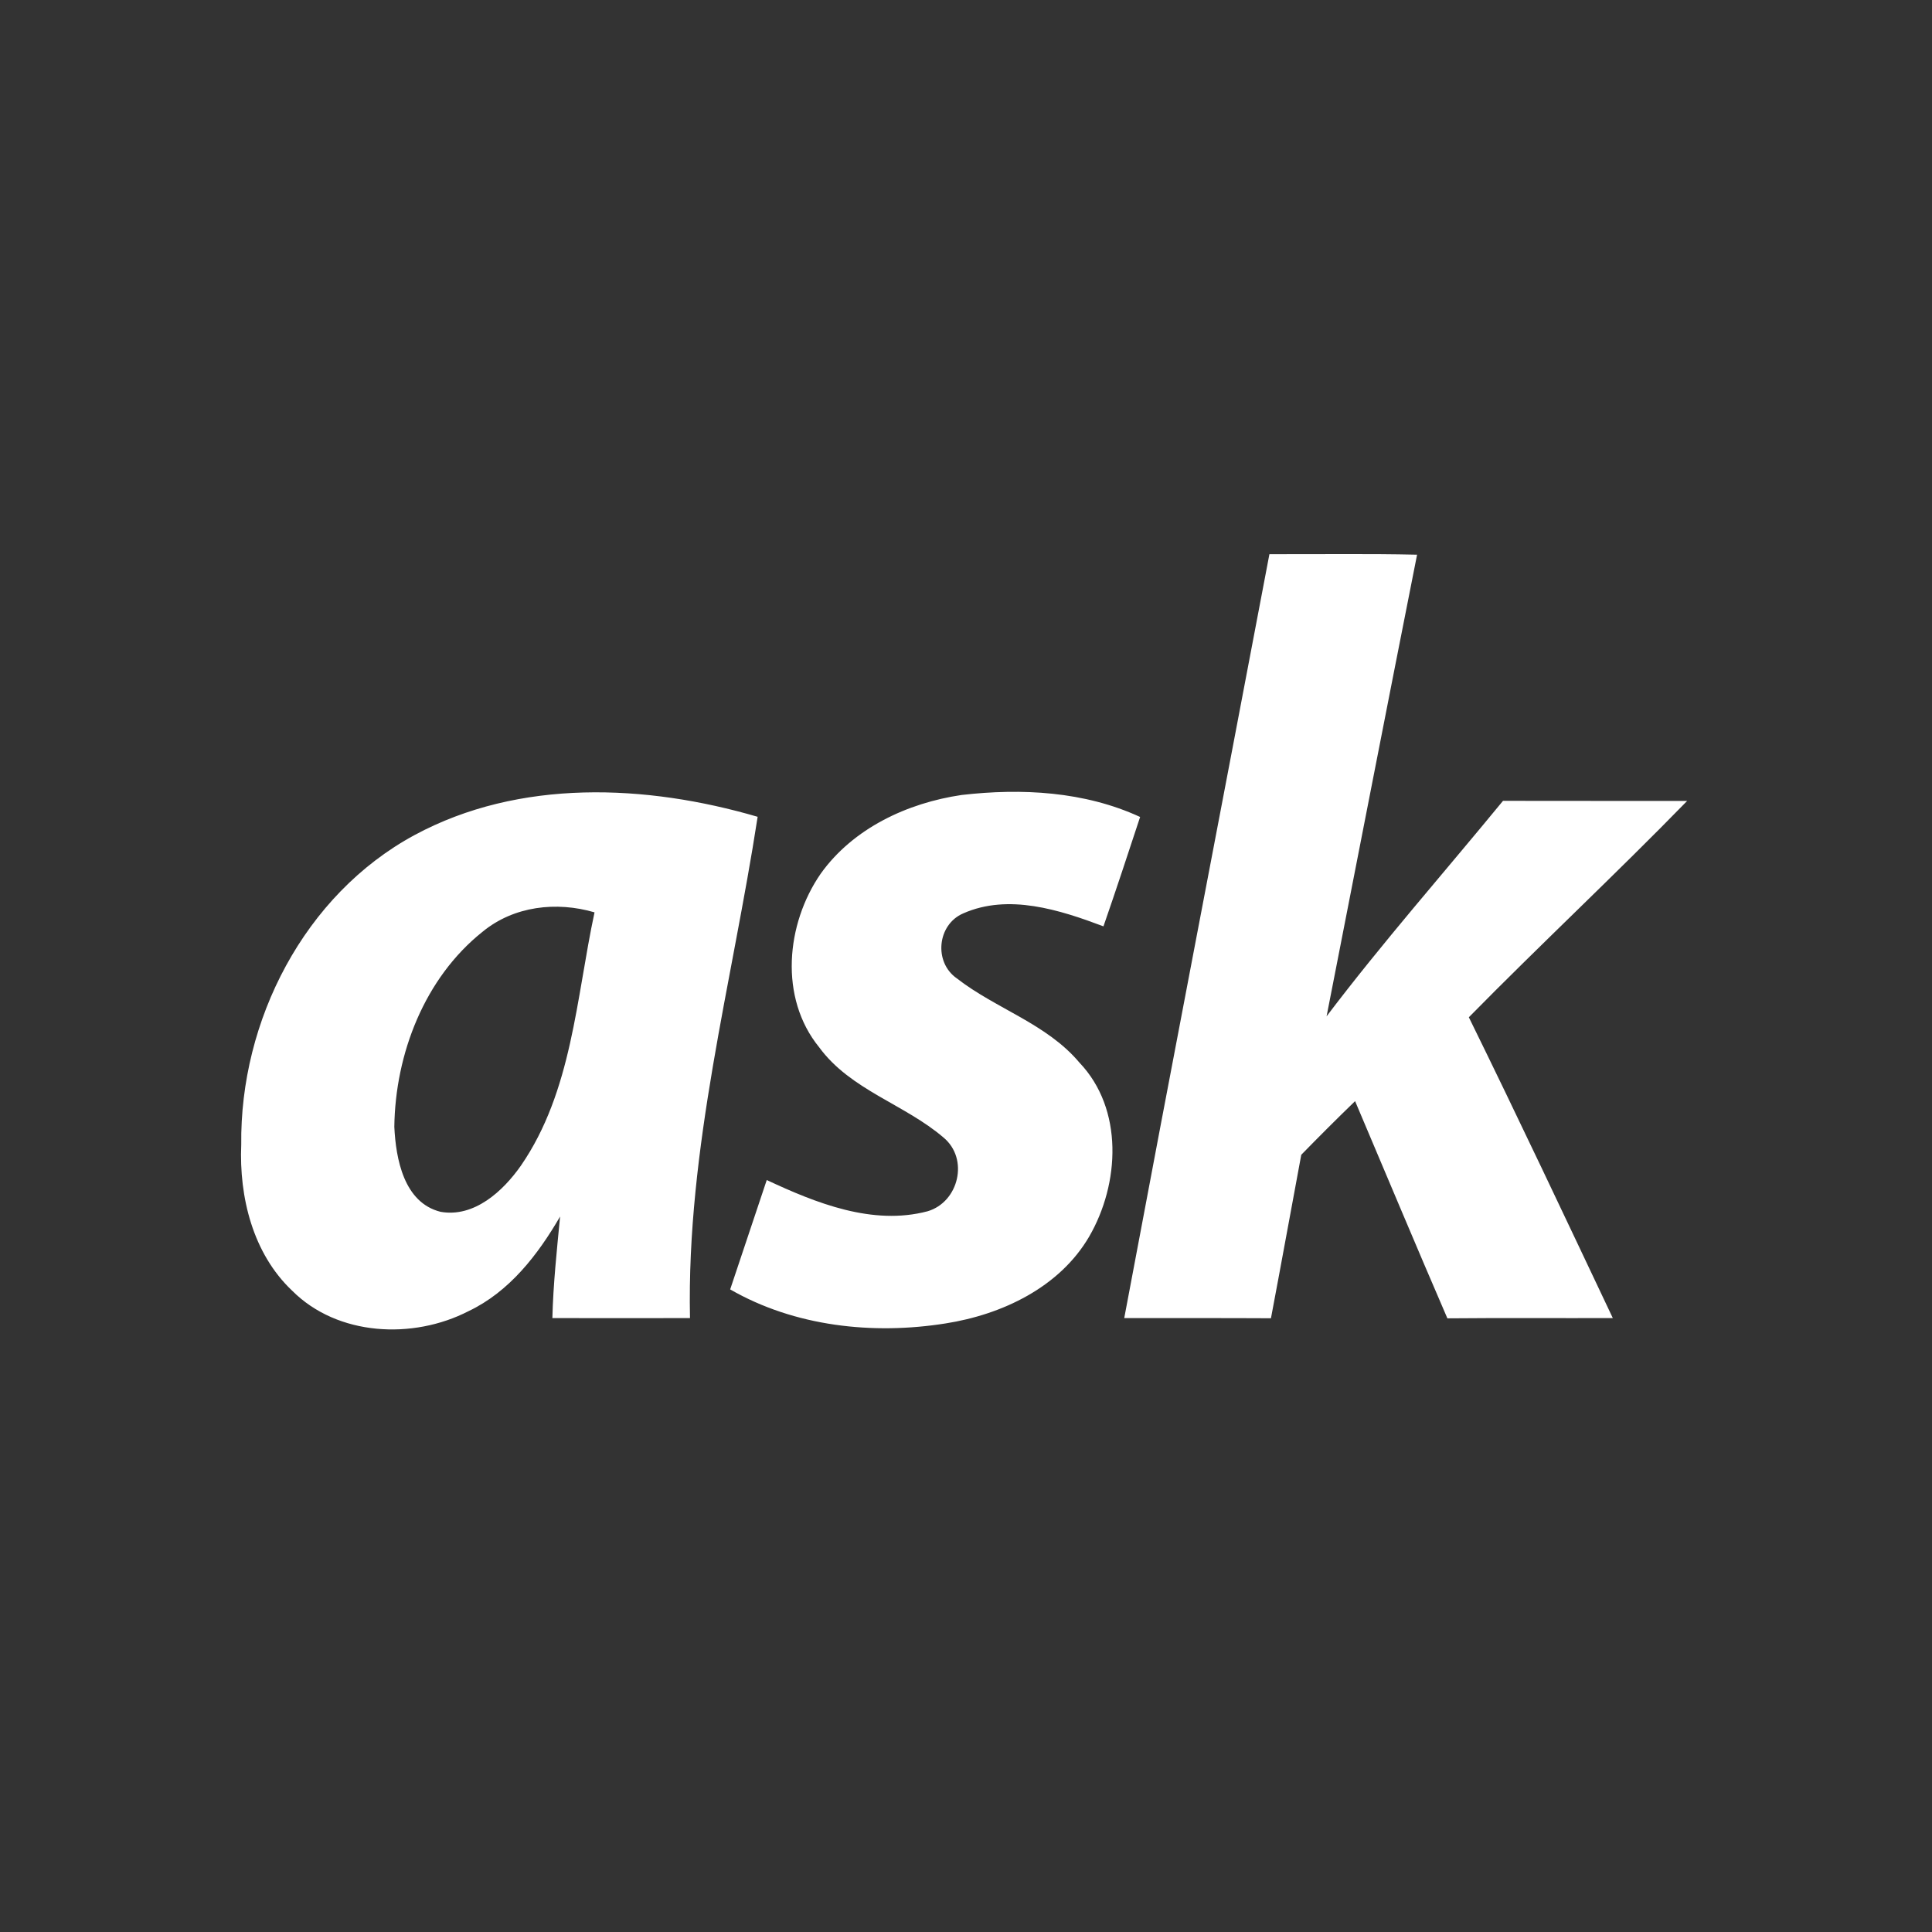 <?xml version="1.0" encoding="UTF-8" standalone="no"?>
<svg xmlns:svg="http://www.w3.org/2000/svg" xmlns="http://www.w3.org/2000/svg" version="1.1" width="64" height="64"><rect width="100%" height="100%" fill="#333333" stroke="none"/><g transform="matrix(1.25,0,0,-1.25,0,64)" id="g10"><g transform="scale(0.113,0.113)" id="g12"><path d="m 113.196,234.6 0,0 c -13.631,-10.851 -20.496,-28.651 -20.718,-45.765 0.362,-7.53 2.235,-17.778 10.832,-19.931 7.872,-1.409 14.657,4.83 18.845,10.81 12.021,17.437 12.966,39.342 17.275,59.416 -8.919,2.618 -18.906,1.49 -26.234,-4.53 m -15.946,22.672 c 24.584,13.248 54.301,11.918 80.435,4.269 -6.02,-39.061 -16.691,-77.778 -15.866,-117.564 -10.751,-0.02 -21.523,-0.02 -32.274,0 0.2,7.975 1.046,15.887 1.811,23.819 -5.215,-8.98 -11.899,-17.657 -21.503,-22.207 -13.006,-6.685 -30.684,-5.859 -41.334,4.812 -9.221,8.717 -12.464,21.966 -11.94,34.269 -0.342,29.011 14.758,58.609 40.671,72.603 l 0,0 m 95.234,-9.061 c 7.611,10.651 20.315,16.571 33.02,18.443 14.074,1.63 28.832,0.865 41.879,-5.154 -2.819,-8.557 -5.638,-17.134 -8.597,-25.651 -10.269,3.866 -22.268,7.732 -32.879,3.041 -6.121,-2.618 -6.967,-11.457 -1.511,-15.242 9.182,-7.148 21.061,-10.61 28.751,-19.751 10.408,-10.912 9.463,-28.43 2.296,-40.794 -6.947,-11.918 -20.456,-18.3 -33.643,-20.373 -17.054,-2.72 -35.416,-0.744 -50.557,7.973 2.879,8.535 5.698,17.114 8.577,25.649 11.577,-5.415 24.826,-10.731 37.712,-7.328 7.328,2.154 9.765,12.303 3.744,17.295 -9.12,7.833 -21.825,11.134 -29.174,21.182 -9.423,11.577 -7.772,28.932 0.382,40.71 l 0,0 m 105.221,74.919 c 11.537,-0.04 23.074,0.141 34.63,-0.121 -7.147,-36.08 -14.153,-72.16 -21.221,-108.261 13.148,17.356 27.563,33.705 41.376,50.536 14.396,-0.04 28.793,0 43.187,-0.02 -16.772,-17.214 -34.348,-33.603 -51.2,-50.738 11.496,-23.394 22.609,-46.993 33.764,-70.549 -12.947,-0.04 -25.872,0.061 -38.798,-0.059 -7.329,16.932 -14.437,33.967 -21.644,50.938 -4.268,-4.127 -8.476,-8.334 -12.624,-12.583 -2.376,-12.765 -4.691,-25.551 -7.108,-38.336 -11.475,0.062 -22.952,0.02 -34.409,0.04 11.214,59.759 22.732,119.435 34.047,179.153 l 0,0" id="path24" style="fill:#fff;fill-rule:nonzero;stroke:none" /></g></g></svg>
